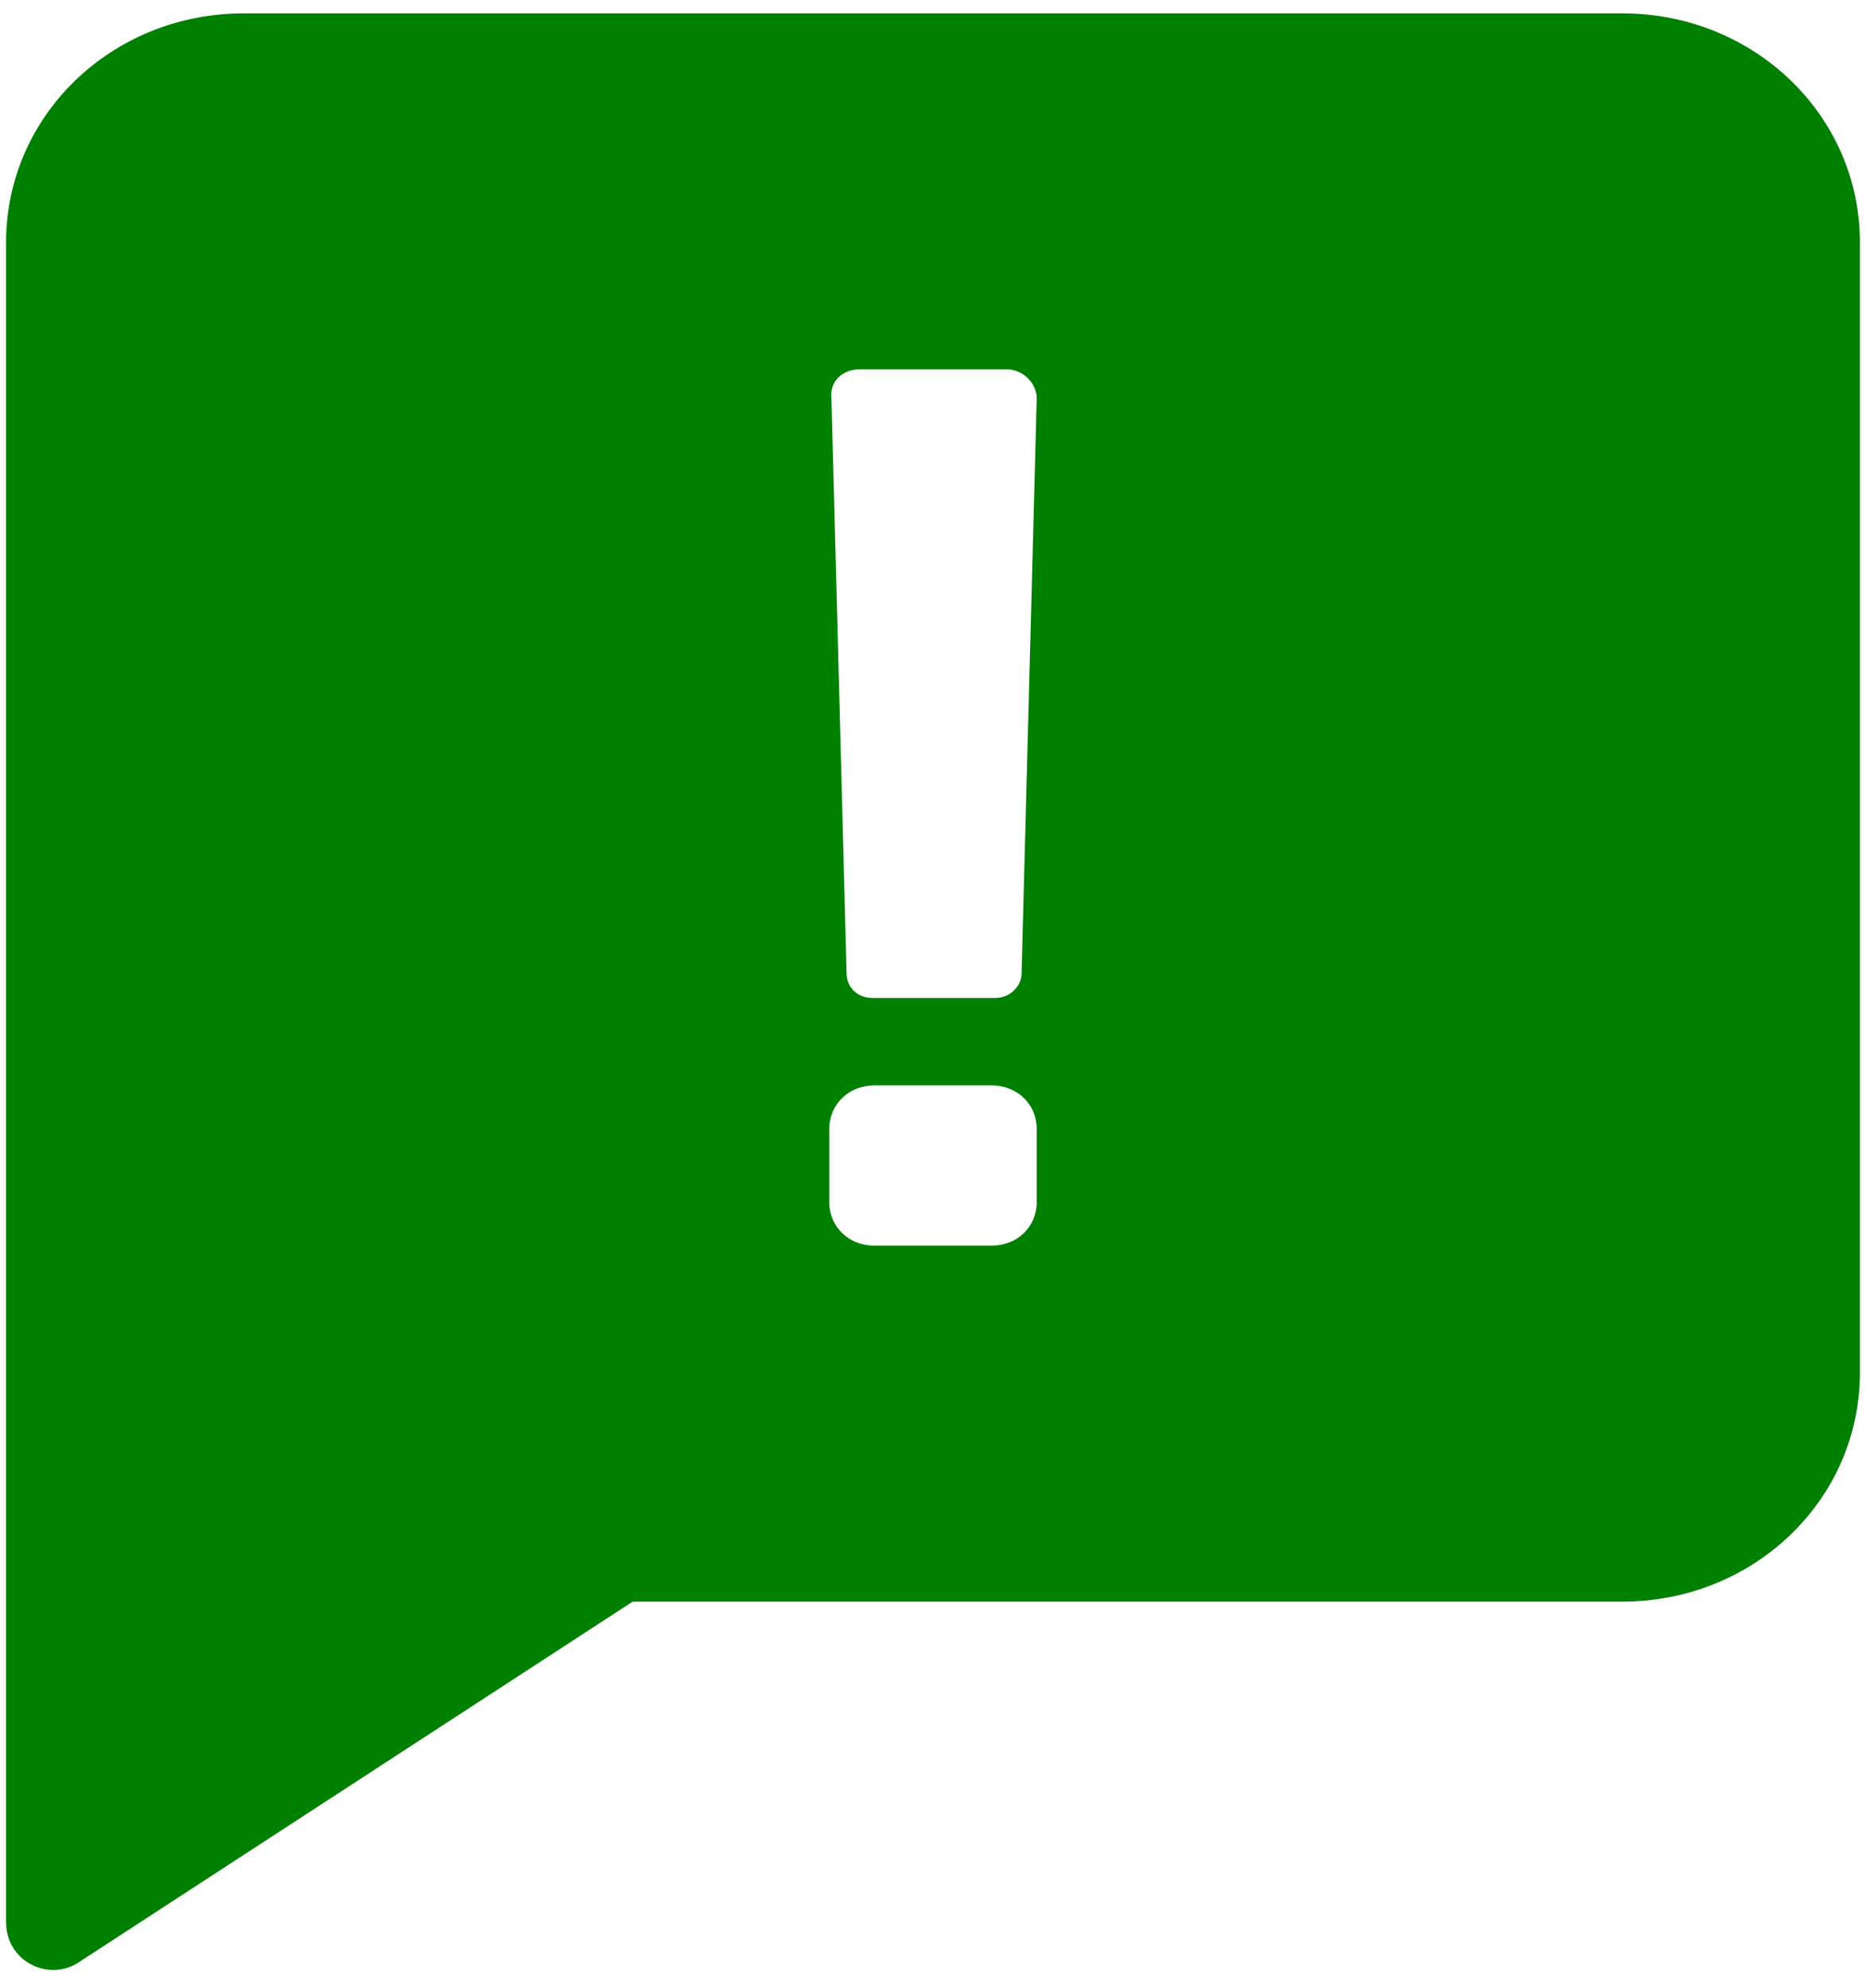 <svg width="76" height="81" viewBox="0 0 76 81" fill="none" xmlns="http://www.w3.org/2000/svg">
<path d="M3.24 79.917L25.768 65.246H66.072C71.44 65.246 75.752 61.091 75.752 55.918V9.872C75.752 4.699 71.44 0.544 66.072 0.544H9.928C4.56 0.544 0.248 4.699 0.248 9.872V48.88V55.834V78.306C0.248 79.917 2.008 80.765 3.24 79.917ZM35.008 15.045H40.992C41.696 15.045 42.224 15.638 42.224 16.232L41.608 39.637C41.608 40.23 41.08 40.654 40.552 40.654H35.536C34.92 40.654 34.48 40.23 34.48 39.637L33.864 16.232C33.776 15.554 34.304 15.045 35.008 15.045ZM33.776 45.997C33.776 44.979 34.568 44.216 35.624 44.216H40.376C41.432 44.216 42.224 44.979 42.224 45.997V48.965C42.224 49.982 41.432 50.746 40.376 50.746H35.624C34.568 50.746 33.776 49.982 33.776 48.965V45.997Z" fill="#008000"/>
</svg>
